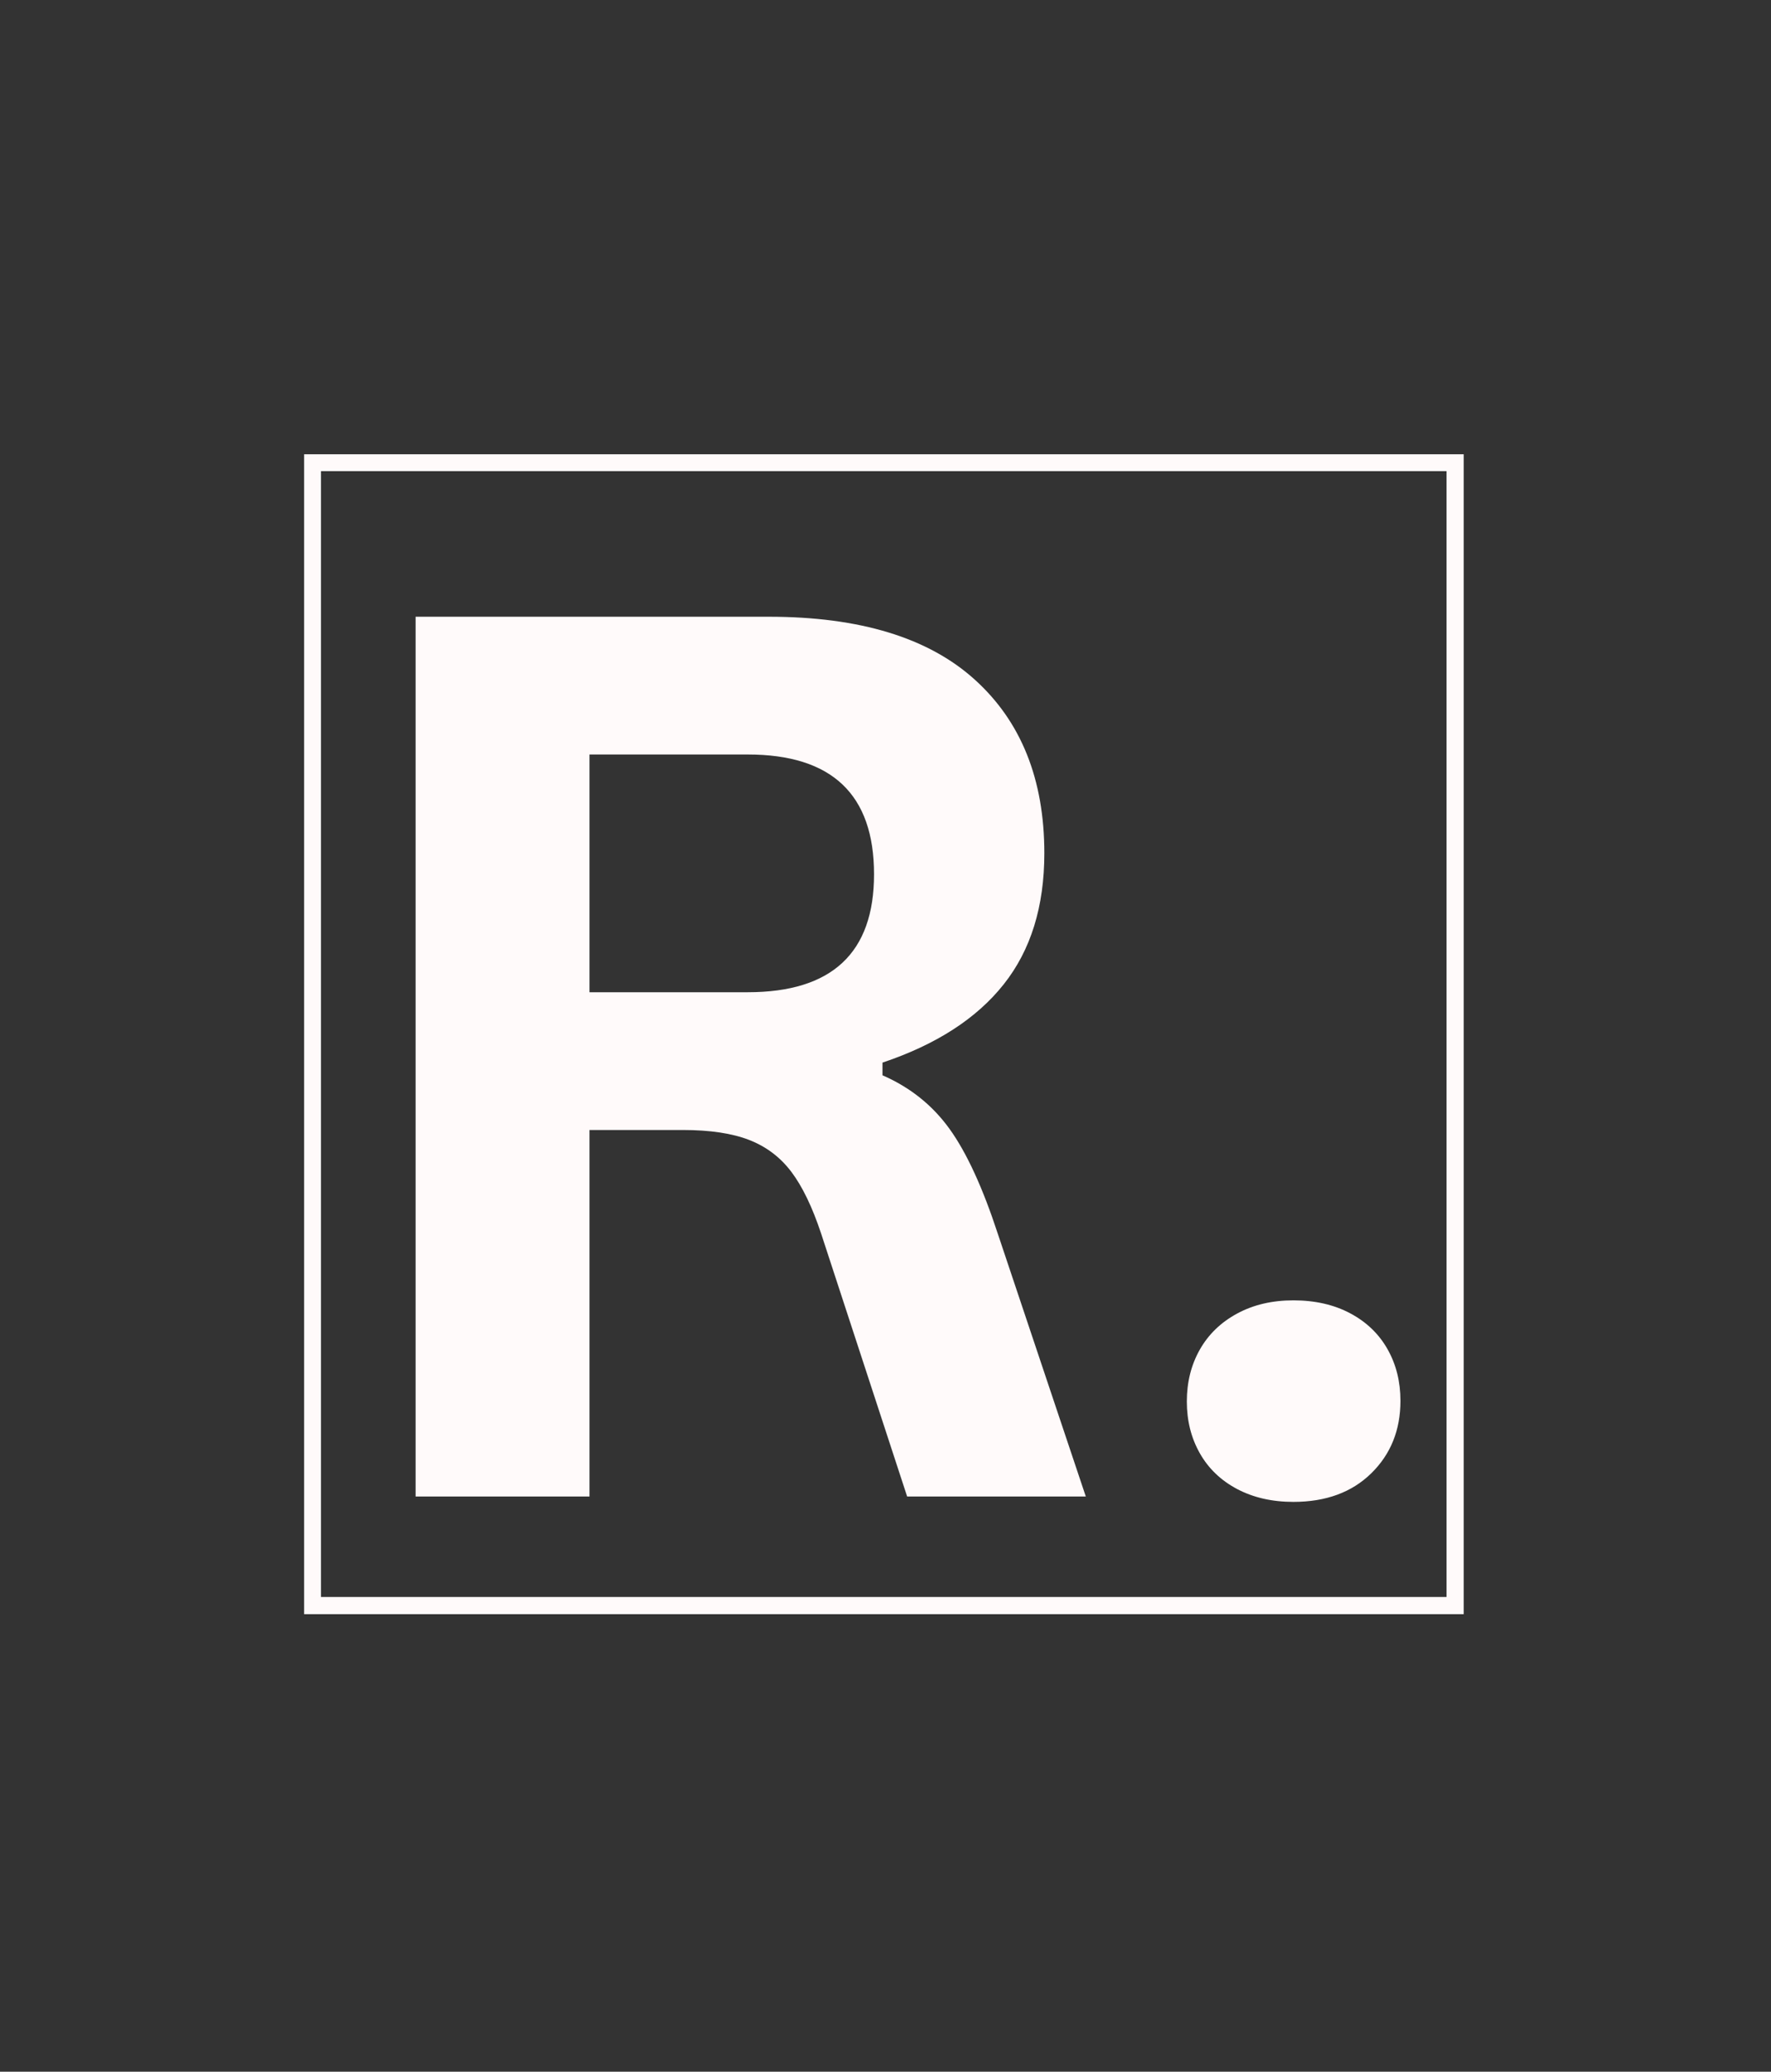 <svg xmlns="http://www.w3.org/2000/svg" xmlns:xlink="http://www.w3.org/1999/xlink" width="419" zoomAndPan="magnify" viewBox="0 0 314.25 367.5" height="490" preserveAspectRatio="xMidYMid meet" version="1.0"><rect x="0" y="0" width="314.25" height="367.5" fill="#333333" stroke="none"/><defs><g/><clipPath id="93821de5b6"><path d="M 53.965 80.578 L 259.723 80.578 L 259.723 286.336 L 53.965 286.336 Z M 53.965 80.578 " clip-rule="nonzero"/></clipPath></defs><g clip-path="url(#93821de5b6)"><path stroke-linecap="butt" transform="matrix(0.748, 0, 0, 0.748, 53.965, 80.578)" fill="none" stroke-linejoin="miter" d="M 0 -0 L 274.999 -0 L 274.999 274.998 L 0 274.998 Z M 0 -0 " stroke="#fffafa" stroke-width="8" stroke-opacity="1" stroke-miterlimit="4"/></g><g fill="#fffafa" fill-opacity="1"><g transform="translate(53.465, 265.463)"><g><path d="M 20.281 0 L 20.281 -156.062 L 82.938 -156.062 C 99.094 -156.062 111.281 -152.344 119.5 -144.906 C 127.727 -137.477 131.844 -127.211 131.844 -114.109 C 131.844 -104.648 129.438 -96.895 124.625 -90.844 C 119.82 -84.789 112.656 -80.164 103.125 -76.969 L 103.125 -74.719 C 108.031 -72.582 111.992 -69.414 115.016 -65.219 C 118.047 -61.02 120.91 -54.797 123.609 -46.547 L 139.203 0 L 107.5 0 L 92.234 -46.656 C 90.672 -51.352 88.91 -55 86.953 -57.594 C 84.992 -60.188 82.5 -62.07 79.469 -63.25 C 76.445 -64.426 72.52 -65.016 67.688 -65.016 L 51.141 -65.016 L 51.141 0 Z M 79.203 -89.453 C 94.148 -89.453 101.625 -96.426 101.625 -110.375 C 101.625 -124.539 94.148 -131.625 79.203 -131.625 L 51.141 -131.625 L 51.141 -89.453 Z M 79.203 -89.453 "/></g></g></g><g fill="#fffafa" fill-opacity="1"><g transform="translate(199.39, 265.463)"><g><path d="M 30.109 0.953 C 26.336 0.953 23.008 0.191 20.125 -1.328 C 17.238 -2.859 15.031 -4.977 13.5 -7.688 C 11.969 -10.395 11.203 -13.453 11.203 -16.859 C 11.203 -20.273 11.969 -23.336 13.5 -26.047 C 15.031 -28.754 17.238 -30.891 20.125 -32.453 C 23.008 -34.016 26.336 -34.797 30.109 -34.797 C 33.953 -34.797 37.312 -34.031 40.188 -32.5 C 43.07 -30.969 45.281 -28.848 46.812 -26.141 C 48.344 -23.441 49.109 -20.383 49.109 -16.969 C 49.109 -11.781 47.379 -7.492 43.922 -4.109 C 40.473 -0.734 35.867 0.953 30.109 0.953 Z M 30.109 0.953 "/></g></g></g></svg>